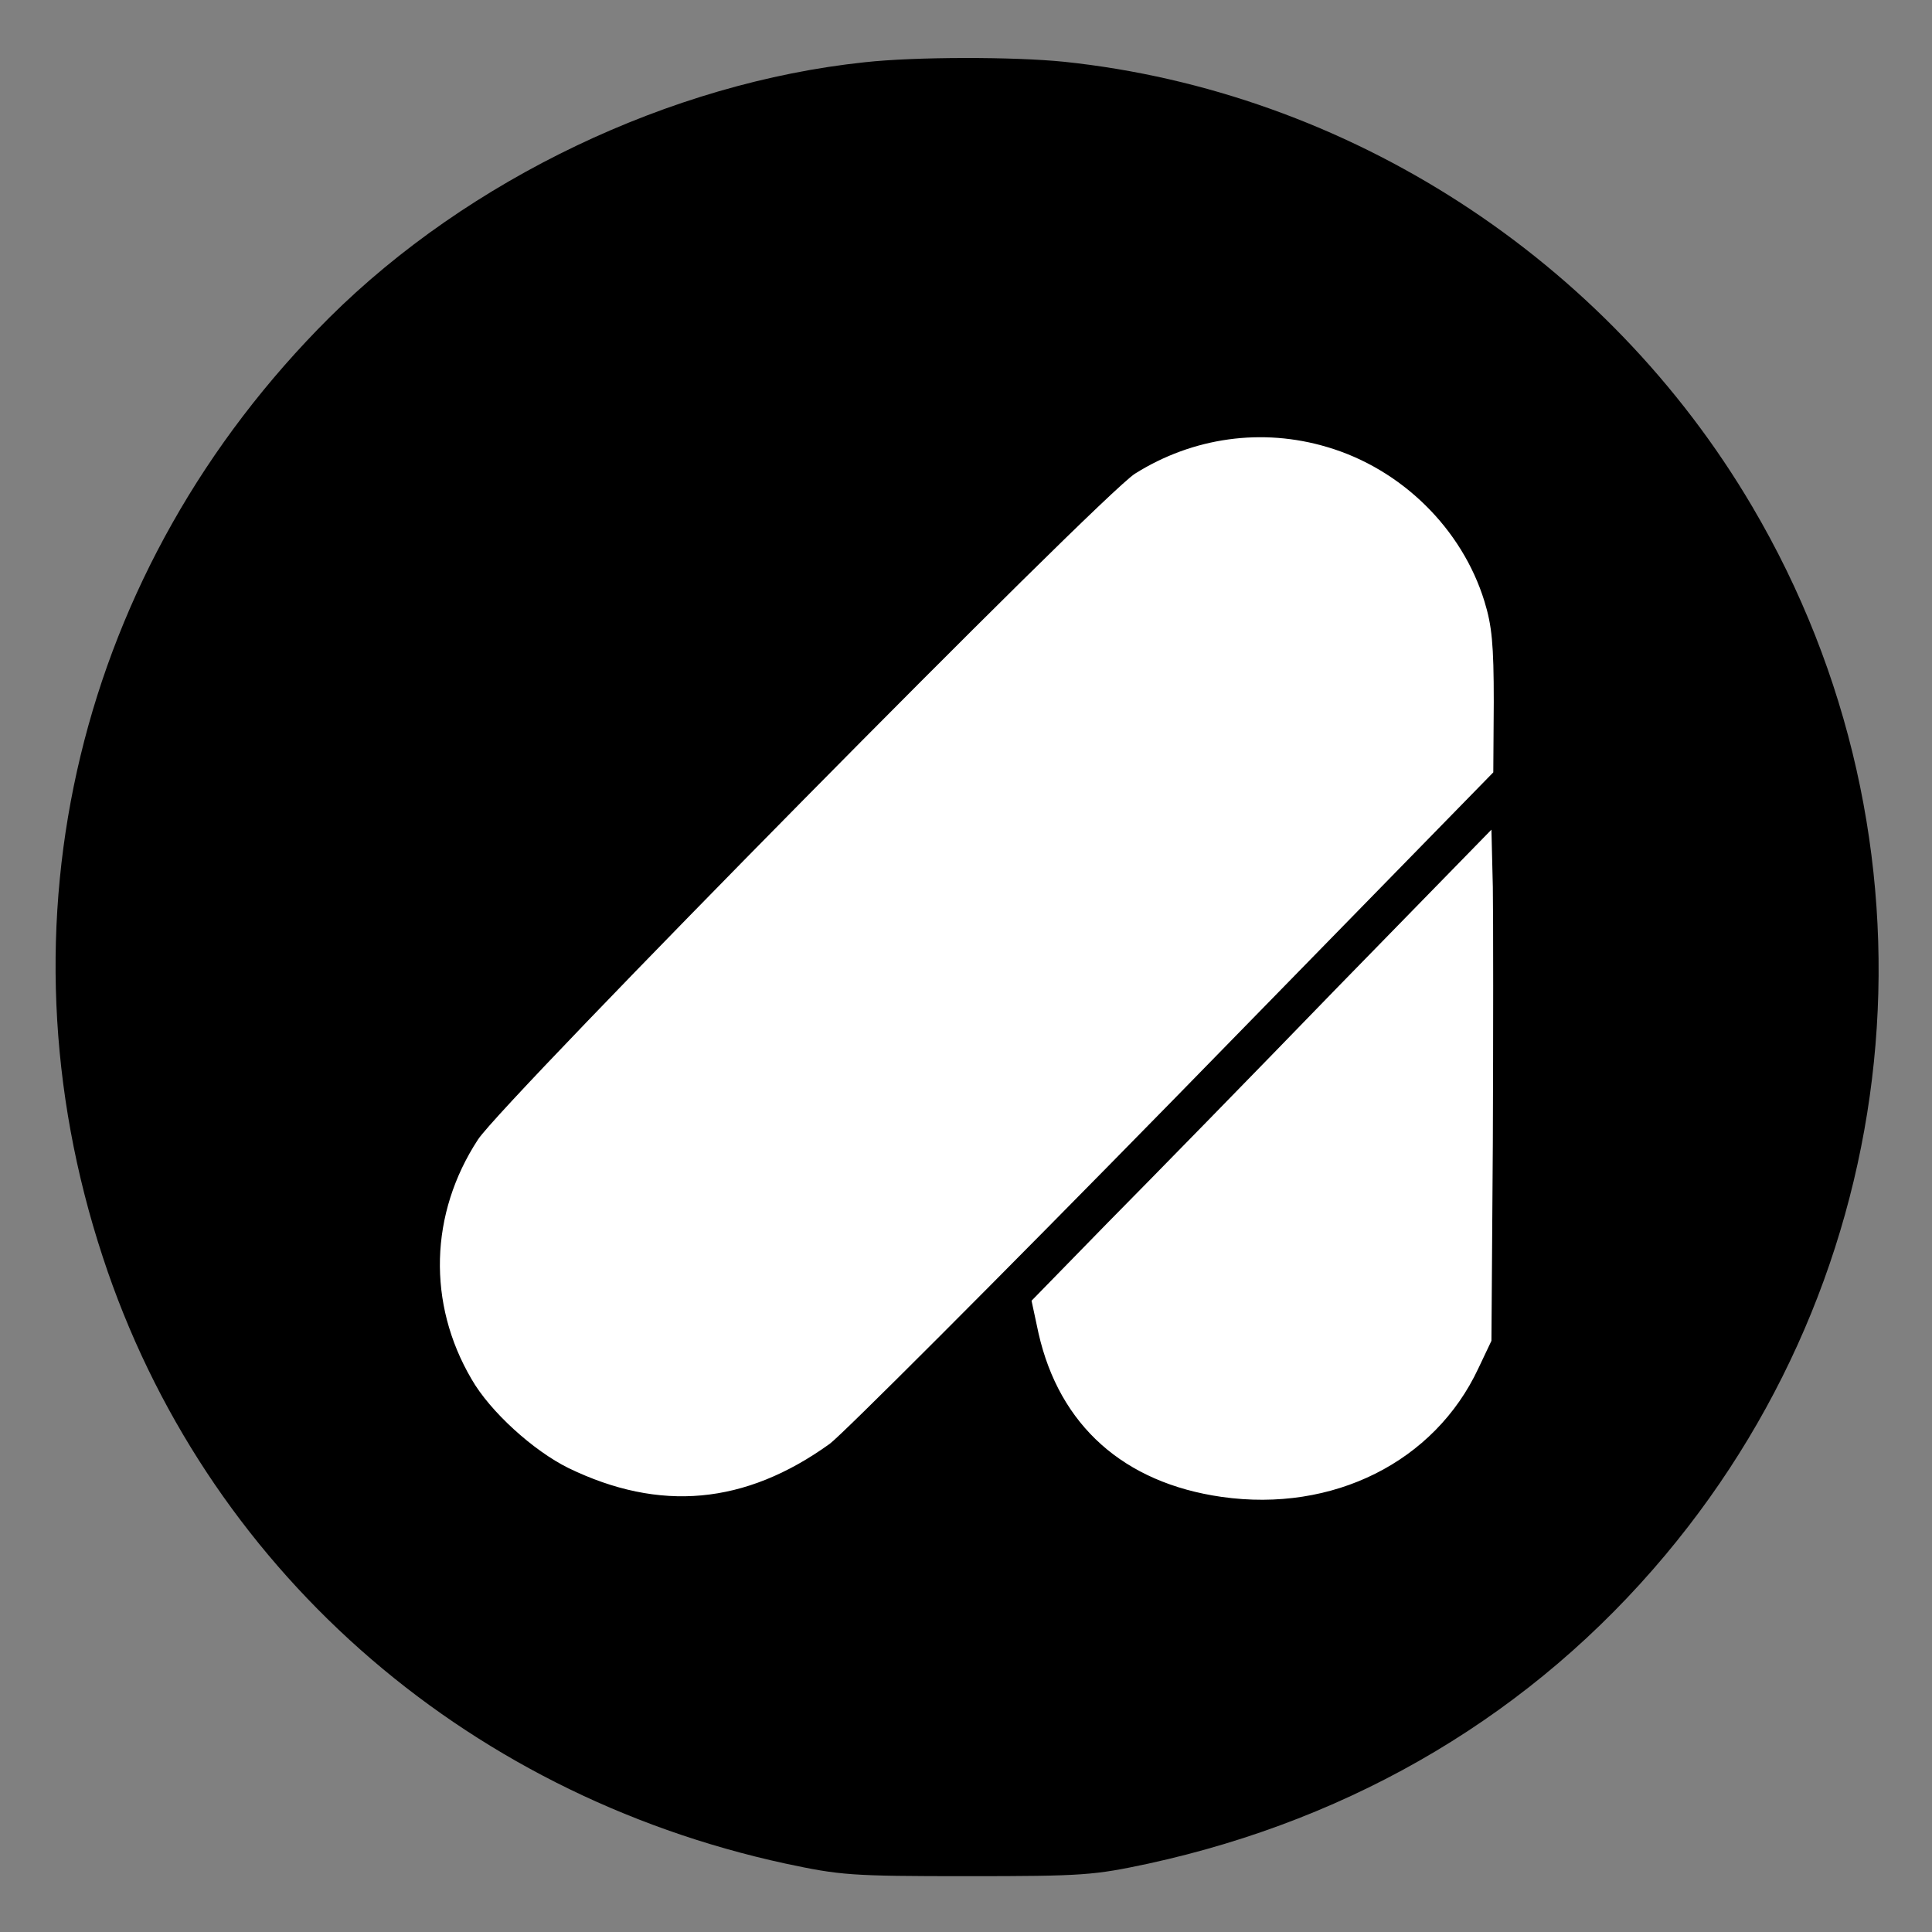 <?xml version="1.0" encoding="UTF-8" standalone="no"?>
<!-- Created with Inkscape (http://www.inkscape.org/) -->

<svg
   width="512"
   height="512"
   viewBox="0 0 512 512"
   version="1.1"
   id="svg1"
   inkscape:version="1.3 (0e150ed6c4, 2023-07-21)"
   sodipodi:docname="axer.svg"
   xmlns:inkscape="http://www.inkscape.org/namespaces/inkscape"
   xmlns:sodipodi="http://sodipodi.sourceforge.net/DTD/sodipodi-0.dtd"
   xmlns="http://www.w3.org/2000/svg"
   xmlns:svg="http://www.w3.org/2000/svg">
  <rect x="0" y="0" width="512" height="512" fill="#808080" stroke="none"/>
  <sodipodi:namedview
     id="namedview1"
     pagecolor="#505050"
     bordercolor="#eeeeee"
     borderopacity="1"
     inkscape:showpageshadow="0"
     inkscape:pageopacity="0"
     inkscape:pagecheckerboard="0"
     inkscape:deskcolor="#505050"
     inkscape:document-units="px"
     inkscape:zoom="1.4045461"
     inkscape:cx="208.25233"
     inkscape:cy="224.62773"
     inkscape:window-width="2240"
     inkscape:window-height="1294"
     inkscape:window-x="-11"
     inkscape:window-y="-11"
     inkscape:window-maximized="1"
     inkscape:current-layer="layer1" />
  <defs
     id="defs1" />
  <g
     inkscape:label="Warstwa 1"
     inkscape:groupmode="layer"
     id="layer1">
    <circle
       style="fill:#ffffff;fill-opacity:1;stroke-width:1.745"
       id="path2"
       cx="255.955"
       cy="255.955"
       r="236.731" />
    <path
       d="M 229.163,16.496 C 177.672,21.929 124.204,47.49 87.284,84.164 20.728,150.473 -1.993,244.441 27.272,333.224 54.067,414.845 122.105,475.227 208.171,493.872 c 14.571,3.087 17.164,3.334 48.157,3.334 30.87,0 33.587,-0.247 48.034,-3.334 54.949,-11.978 101.995,-40.008 136.94,-81.744 C 507.118,333.594 516.379,222.585 464.394,134.297 425.744,68.605 357.212,24.275 282.013,16.373 268.677,15.014 242.622,15.014 229.163,16.496 Z M 351.779,118.491 c 19.633,5.804 35.686,21.609 41.613,40.872 1.976,6.421 2.47,11.36 2.47,26.672 l -0.124,18.646 -84.831,86.807 c -46.676,47.664 -87.671,88.659 -91.005,91.129 -22.473,16.176 -45.07,18.152 -69.273,6.421 -9.261,-4.569 -20.745,-14.941 -25.684,-23.585 -11.731,-20.004 -11.113,-43.836 1.729,-63.469 6.791,-10.372 165.094,-170.774 174.108,-176.454 15.312,-9.632 33.71,-12.225 50.997,-7.038 z m 43.836,184.357 -0.37,52.479 -3.457,7.285 c -11.607,24.82 -38.526,38.279 -68.038,34.081 -25.931,-3.704 -42.971,-18.893 -48.528,-43.342 l -1.852,-8.644 20.127,-20.621 c 11.237,-11.36 38.649,-39.39 60.999,-62.481 l 40.749,-41.736 0.37,15.188 c 0.124,8.397 0.124,38.896 0,67.791 z"
       id="path1"
       style="fill:#000000;stroke-width:0.123;fill-opacity:1" />
  </g>
</svg>

